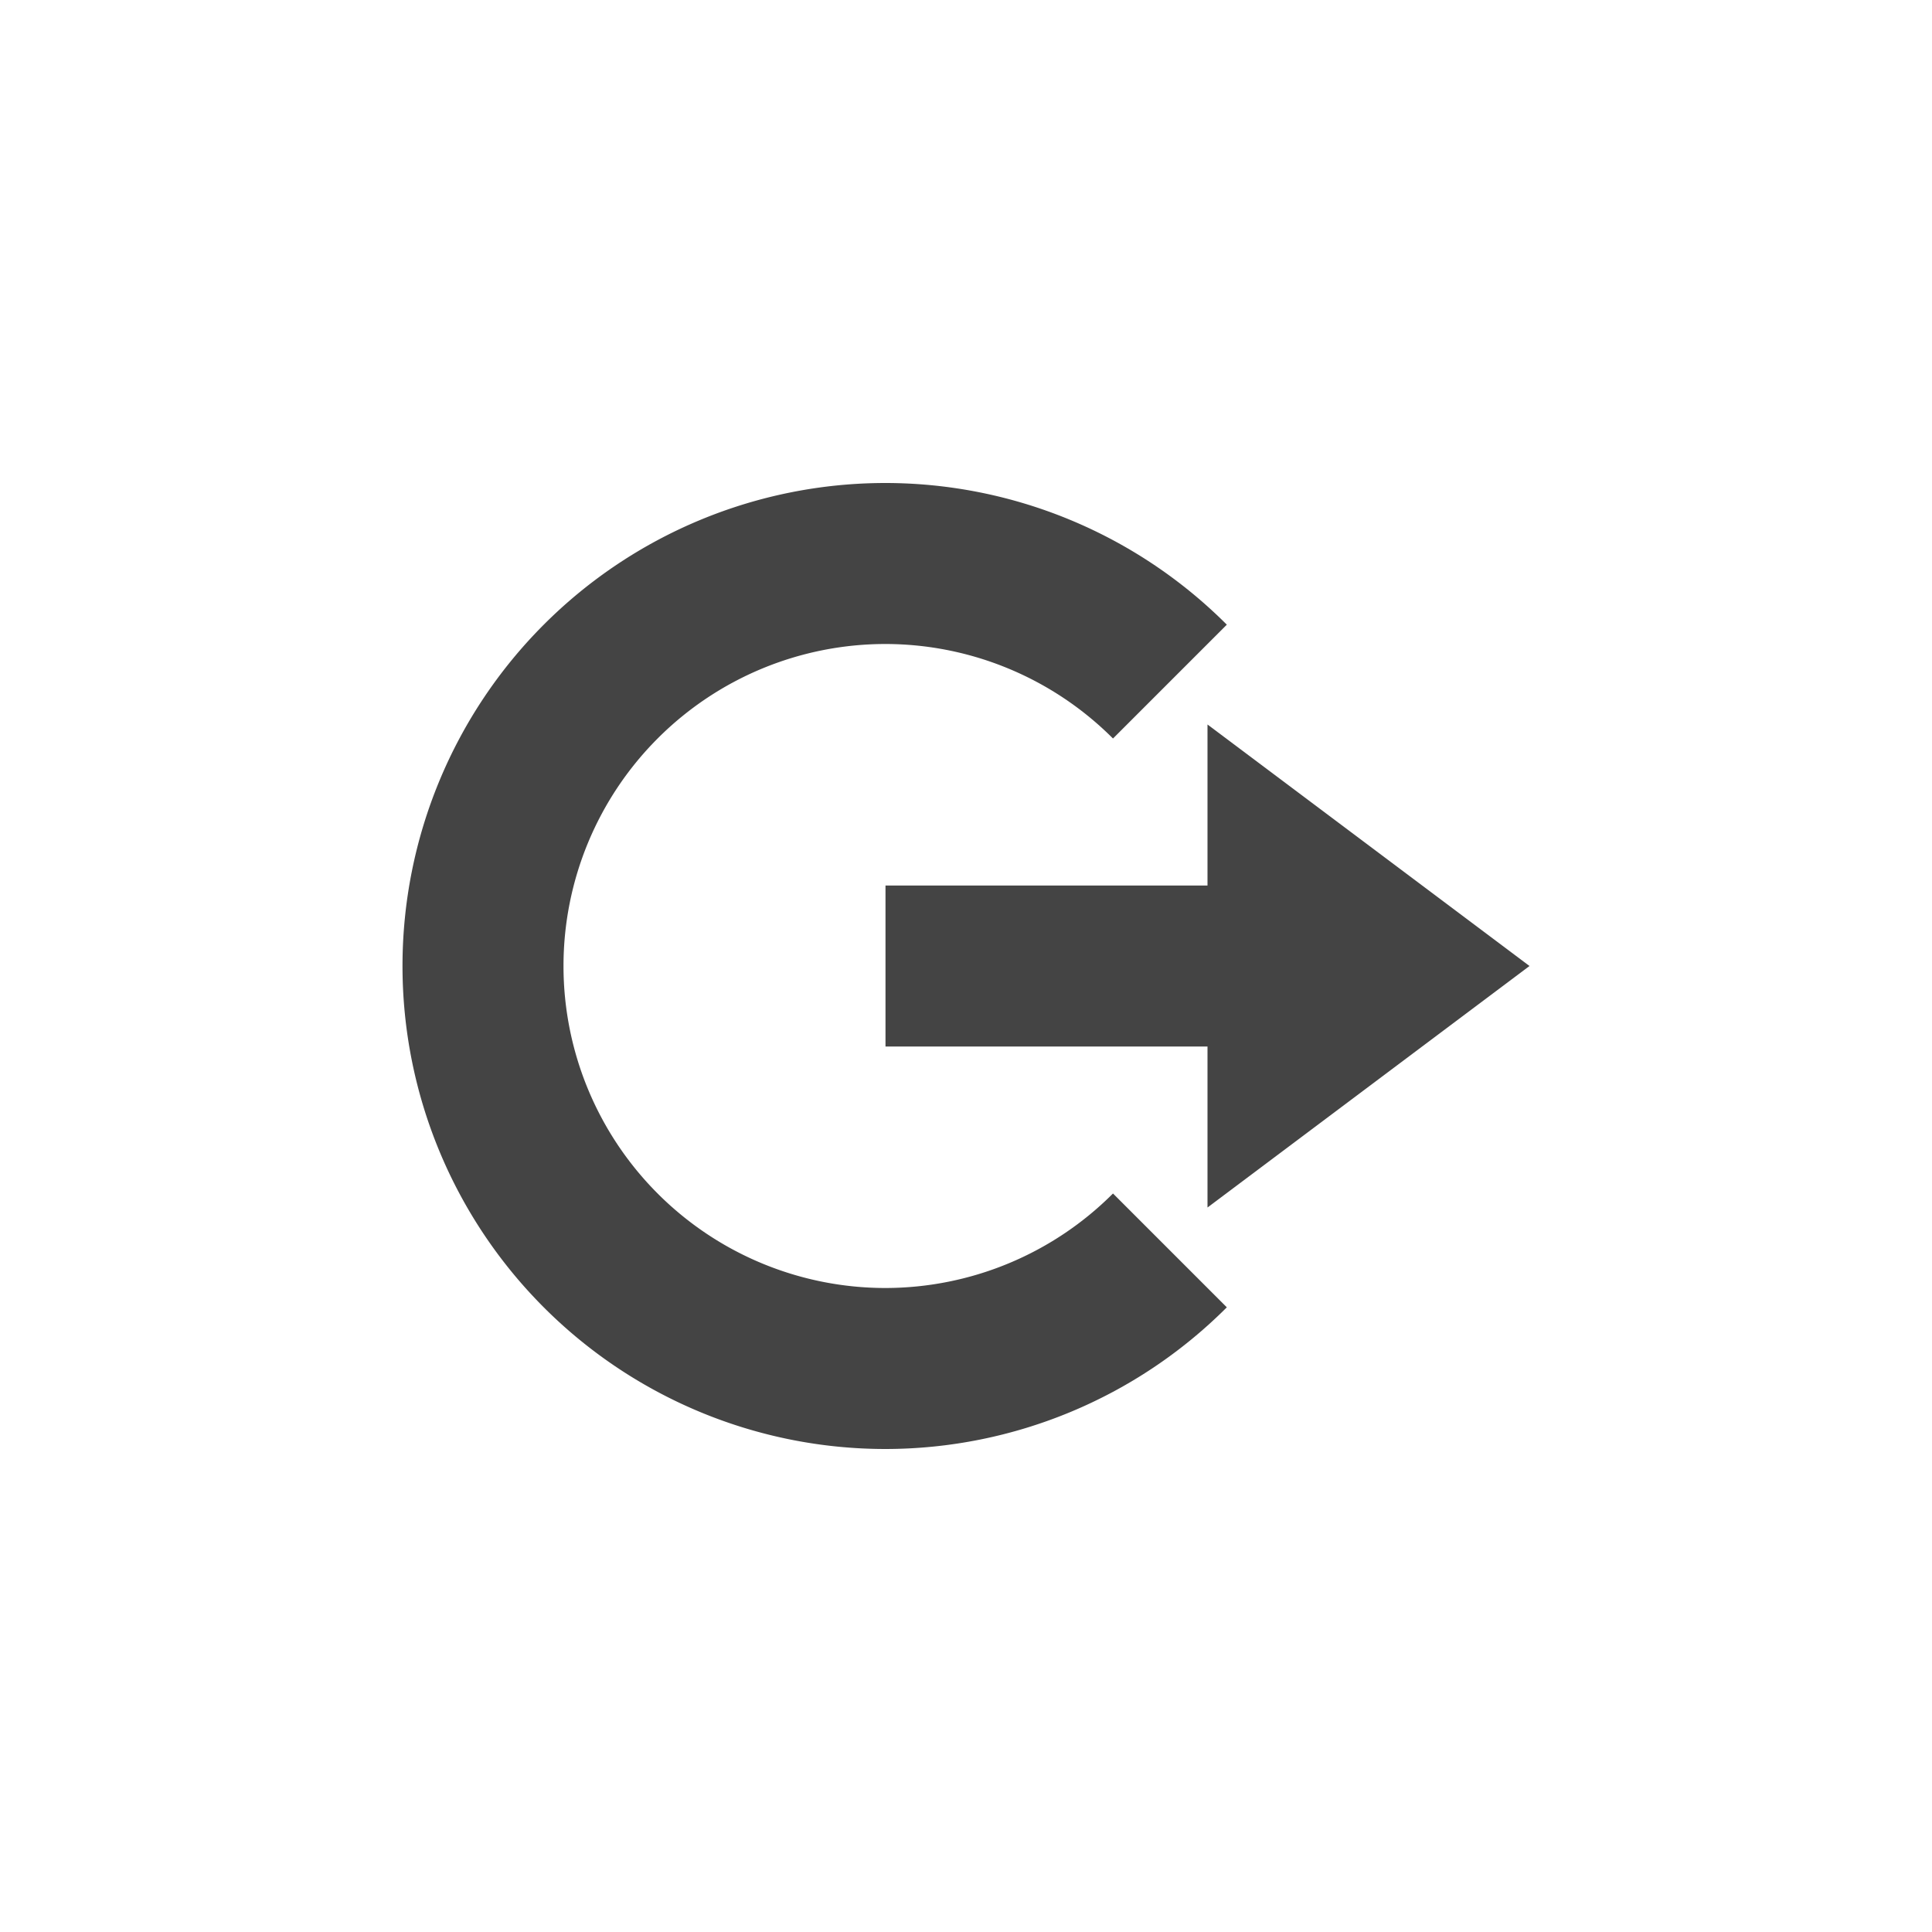 <?xml version="1.0" encoding="UTF-8" standalone="no"?>
<svg
   width="24"
   height="24"
   version="1.1"
   id="svg829"
   sodipodi:docname="system-log-out-symbolic.svg"
   inkscape:version="1.1 (c4e8f9ed74, 2021-05-24)"
   xmlns:inkscape="http://www.inkscape.org/namespaces/inkscape"
   xmlns:sodipodi="http://sodipodi.sourceforge.net/DTD/sodipodi-0.dtd"
   xmlns="http://www.w3.org/2000/svg"
   xmlns:svg="http://www.w3.org/2000/svg">
  <defs
     id="defs833" />
  <sodipodi:namedview
     id="namedview831"
     pagecolor="#ffffff"
     bordercolor="#666666"
     borderopacity="1.0"
     inkscape:pageshadow="2"
     inkscape:pageopacity="0.0"
     inkscape:pagecheckerboard="0"
     showgrid="false"
     inkscape:zoom="51.4375"
     inkscape:cx="-1.4969623"
     inkscape:cy="8"
     inkscape:window-width="1920"
     inkscape:window-height="994"
     inkscape:window-x="0"
     inkscape:window-y="0"
     inkscape:window-maximized="1"
     inkscape:current-layer="svg829" />
  <path
     style="fill:#444444"
     d="m 15,9 4,3 -4,3 v -2 h -4 v -2 h 4 z"
     id="path825" />
  <path
     style="fill:#444444"
     d="m 11,6 a 6,6 0 0 0 -6,6 6,6 0 0 0 6,6 6,6 0 0 0 4.24,-1.76 L 13.826,14.826 A 4,4 0 0 1 11,16 4,4 0 0 1 7,12 4,4 0 0 1 11,8 4,4 0 0 1 13.826,9.174 L 15.24,7.76 A 6,6 0 0 0 11,6 Z"
     id="path827" />
</svg>
